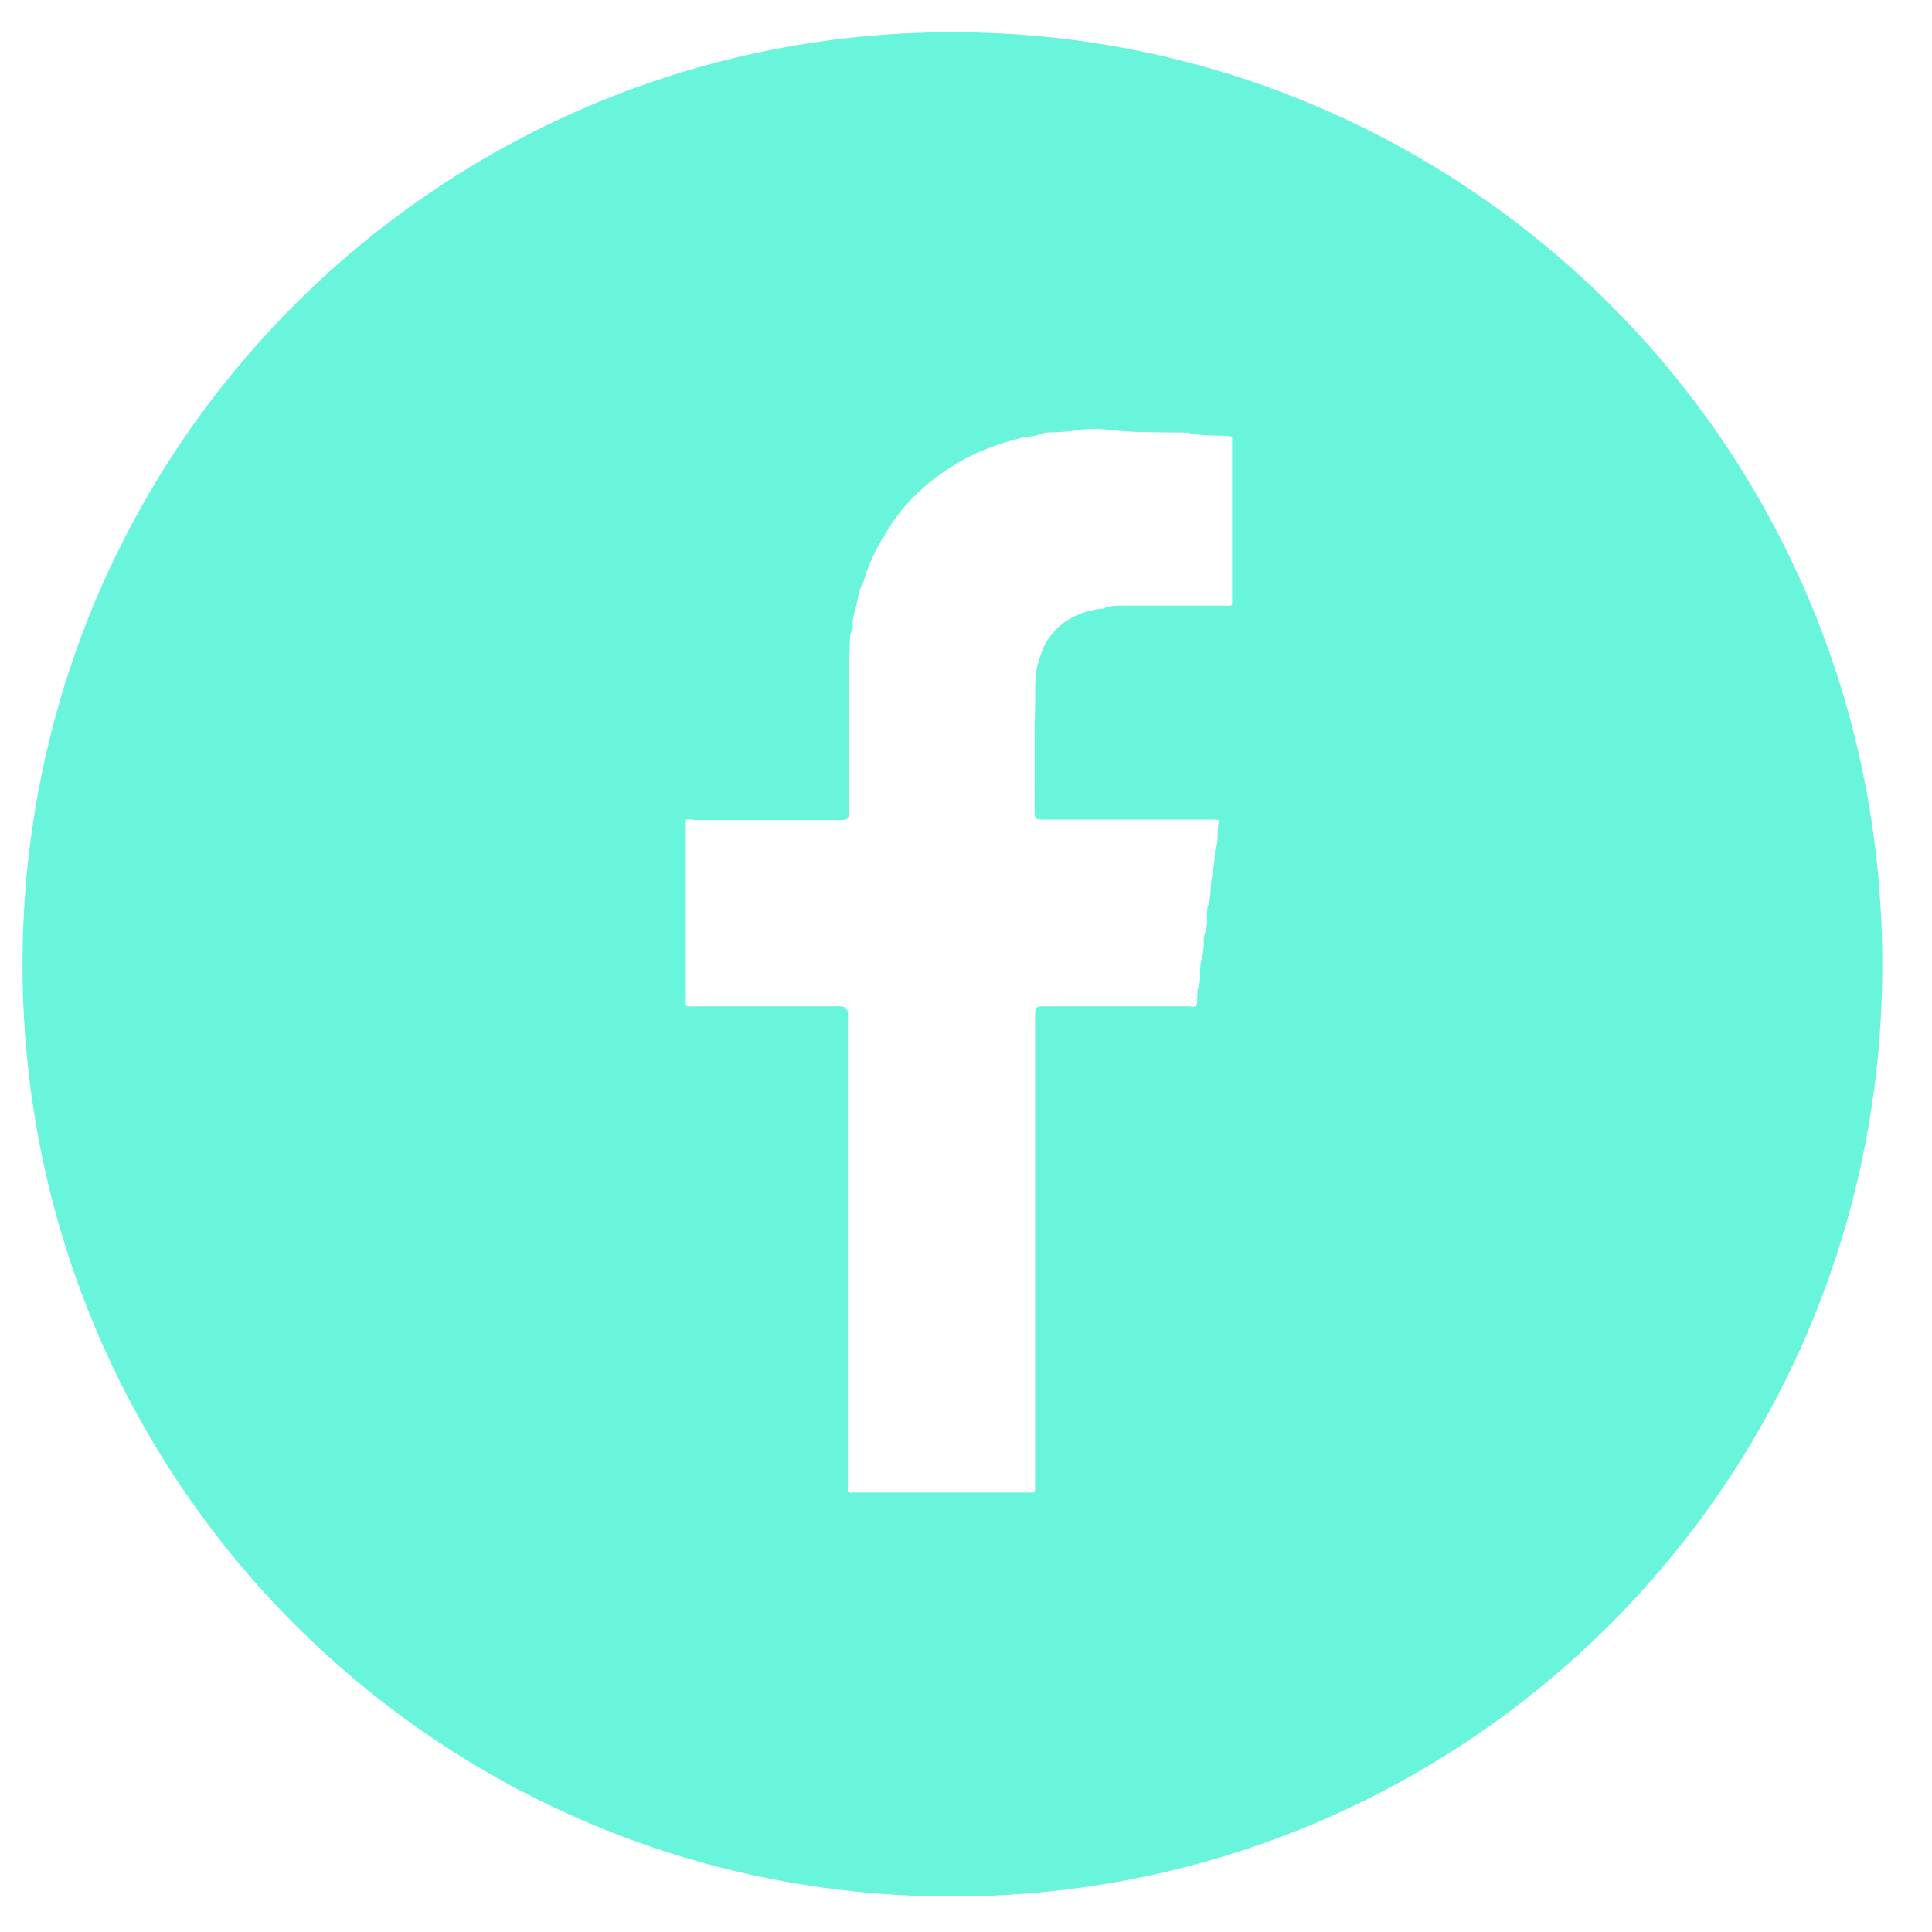 <svg width="38" height="38" viewBox="0 0 38 38" fill="none" xmlns="http://www.w3.org/2000/svg">
<path fill-rule="evenodd" clip-rule="evenodd" d="M37.022 18.976C37.03 8.684 28.707 0.626 18.736 0.634C8.774 0.626 0.459 8.66 0.443 18.943C0.427 29.138 8.621 37.277 18.672 37.301C28.771 37.334 37.022 29.194 37.022 18.976ZM13.489 19.776V16.128C13.537 16.103 13.578 16.111 13.642 16.128H16.476C16.694 16.128 16.694 16.128 16.694 15.909V13.676C16.688 13.428 16.697 13.18 16.706 12.932C16.711 12.808 16.715 12.684 16.718 12.56C16.718 12.511 16.726 12.463 16.75 12.414C16.753 12.405 16.758 12.397 16.762 12.389C16.768 12.376 16.774 12.364 16.774 12.349C16.758 12.222 16.79 12.102 16.823 11.983C16.838 11.927 16.853 11.872 16.863 11.815C16.88 11.71 16.904 11.597 16.96 11.492C16.988 11.441 17.005 11.383 17.02 11.327C17.027 11.303 17.034 11.279 17.041 11.257C17.146 10.958 17.291 10.691 17.453 10.432C17.646 10.116 17.881 9.841 18.155 9.598C18.438 9.348 18.744 9.145 19.075 8.975C19.269 8.878 19.463 8.806 19.665 8.733C19.735 8.711 19.812 8.69 19.889 8.668C19.927 8.657 19.966 8.646 20.004 8.636C20.08 8.609 20.157 8.598 20.235 8.588C20.321 8.576 20.407 8.565 20.488 8.53C20.529 8.514 20.569 8.506 20.609 8.506C20.811 8.506 21.013 8.49 21.215 8.458C21.425 8.425 21.642 8.433 21.852 8.458C22.07 8.482 22.288 8.498 22.506 8.498C22.741 8.506 22.966 8.506 23.201 8.506C23.273 8.506 23.346 8.506 23.41 8.522C23.58 8.56 23.75 8.564 23.924 8.567C23.973 8.568 24.023 8.569 24.073 8.571C24.089 8.574 24.106 8.575 24.124 8.575C24.159 8.577 24.197 8.579 24.234 8.595V11.896C24.197 11.921 24.156 11.917 24.117 11.914C24.105 11.913 24.093 11.912 24.081 11.912H22.078C21.957 11.912 21.836 11.912 21.723 11.961C21.704 11.971 21.684 11.972 21.665 11.973C21.652 11.973 21.639 11.974 21.626 11.977C21.215 12.034 20.867 12.212 20.625 12.56C20.529 12.689 20.48 12.843 20.432 12.997C20.358 13.225 20.359 13.453 20.36 13.681C20.36 13.752 20.361 13.823 20.359 13.895C20.347 14.399 20.348 14.907 20.35 15.413C20.35 15.582 20.351 15.75 20.351 15.917V15.99C20.359 16.103 20.367 16.111 20.472 16.12H20.529H23.838C23.846 16.12 23.854 16.119 23.863 16.119C23.898 16.118 23.938 16.116 23.984 16.136C23.96 16.188 23.958 16.24 23.956 16.296C23.955 16.317 23.954 16.34 23.951 16.362C23.951 16.484 23.951 16.605 23.903 16.718C23.895 16.726 23.895 16.734 23.895 16.742C23.899 16.876 23.877 17.009 23.855 17.143C23.836 17.252 23.818 17.361 23.814 17.471C23.813 17.489 23.812 17.508 23.811 17.527C23.805 17.621 23.799 17.715 23.766 17.802C23.739 17.87 23.74 17.943 23.741 18.017C23.741 18.032 23.741 18.046 23.741 18.061C23.741 18.158 23.741 18.247 23.701 18.345C23.674 18.412 23.675 18.485 23.677 18.555C23.677 18.568 23.677 18.582 23.677 18.595L23.676 18.603C23.668 18.698 23.66 18.8 23.628 18.895C23.604 18.984 23.604 19.073 23.604 19.17C23.604 19.267 23.604 19.356 23.564 19.445C23.549 19.485 23.549 19.526 23.55 19.566C23.55 19.59 23.551 19.615 23.548 19.639C23.545 19.655 23.545 19.672 23.545 19.69C23.545 19.724 23.545 19.76 23.524 19.793C23.486 19.803 23.445 19.8 23.403 19.796C23.381 19.795 23.36 19.793 23.338 19.793H20.569C20.367 19.793 20.359 19.801 20.359 20.003V25.998V29.235C20.359 29.243 20.359 29.251 20.36 29.258C20.361 29.289 20.362 29.317 20.343 29.356H16.694C16.67 29.32 16.673 29.279 16.676 29.237C16.677 29.223 16.678 29.208 16.678 29.194V24.55V20.019V19.922C16.67 19.841 16.621 19.801 16.54 19.793H16.444H13.658C13.644 19.793 13.63 19.794 13.616 19.795C13.573 19.798 13.531 19.801 13.489 19.776Z" fill="#69F5DB"/>
</svg>
